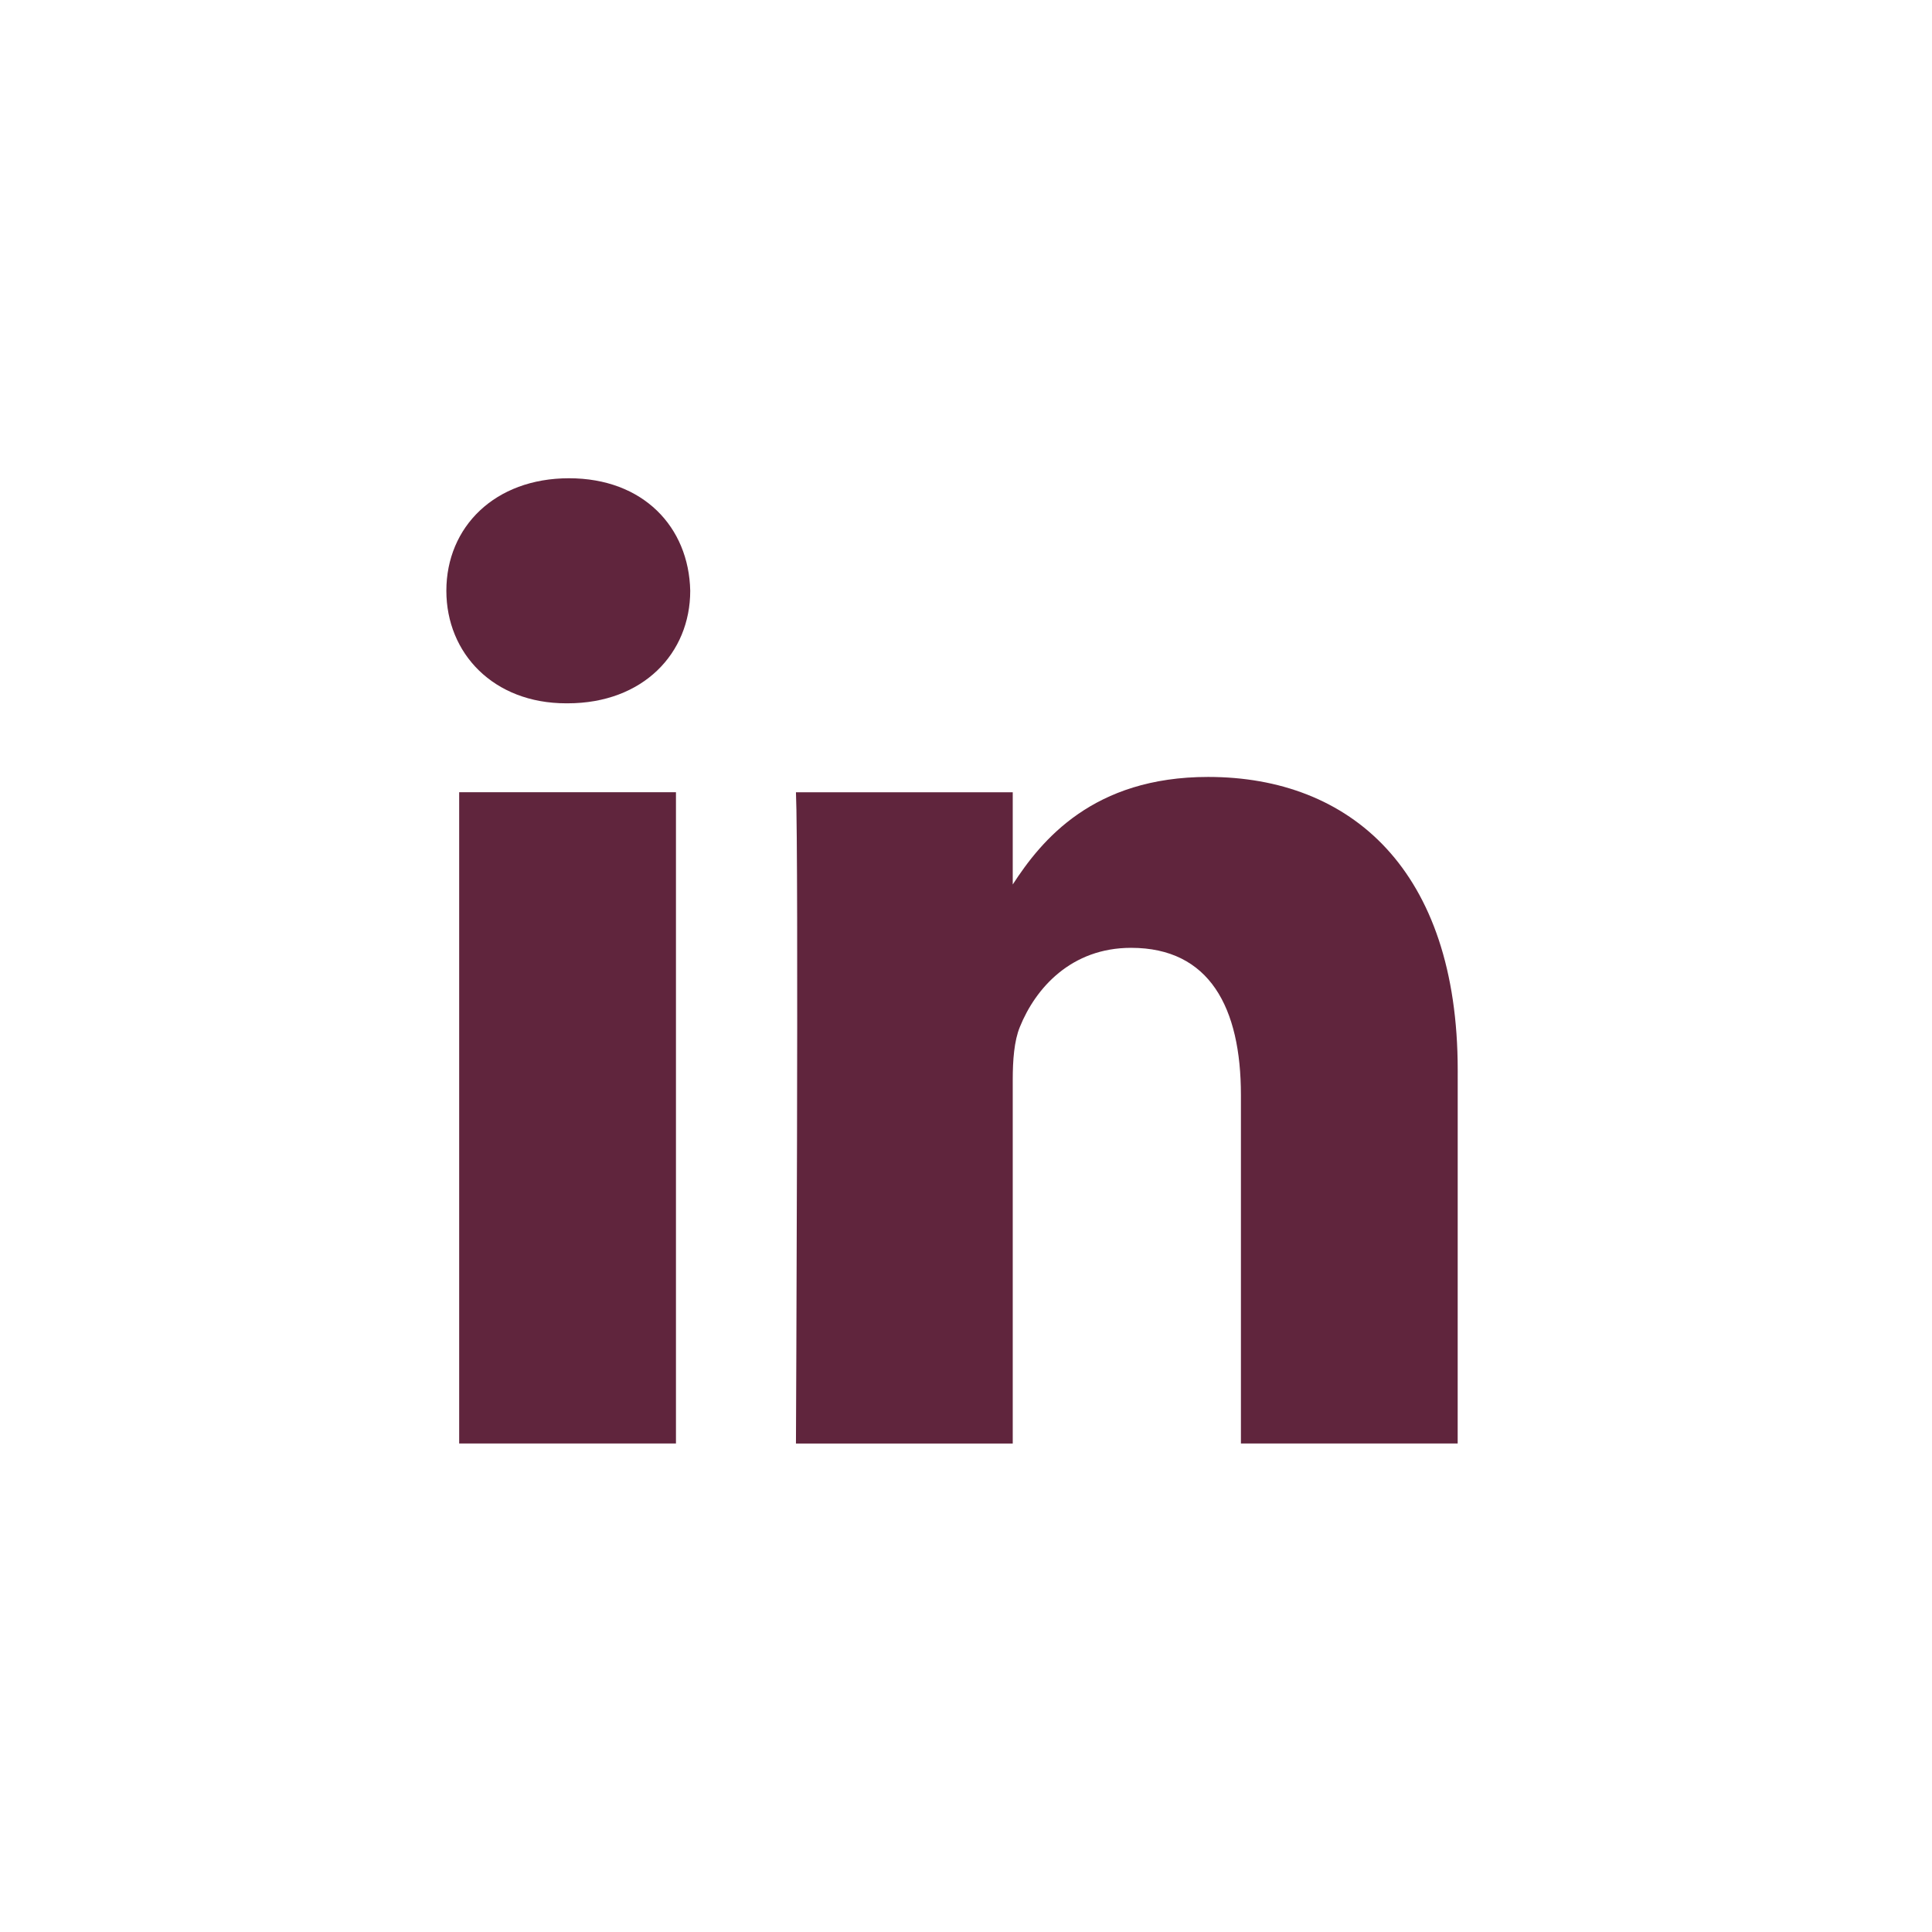 <svg width="57" height="57" viewBox="0 0 57 57" fill="none" xmlns="http://www.w3.org/2000/svg">
<path fill-rule="evenodd" clip-rule="evenodd" d="M20.364 17.429C20.364 19.274 18.975 20.75 16.745 20.75H16.704C14.557 20.75 13.169 19.274 13.169 17.429C13.169 15.545 14.6 14.11 16.787 14.11C18.975 14.11 20.323 15.545 20.364 17.429ZM19.943 23.373V42.588H13.547V23.373H19.943ZM43.006 42.588L43.007 31.571C43.007 25.669 39.852 22.922 35.643 22.922C32.248 22.922 30.727 24.787 29.879 26.095V23.374H23.483C23.567 25.177 23.483 42.589 23.483 42.589H29.879V31.857C29.879 31.283 29.92 30.71 30.089 30.299C30.552 29.152 31.604 27.964 33.371 27.964C35.686 27.964 36.611 29.726 36.611 32.308V42.588H43.006Z" fill="#60253D"/>
</svg>
